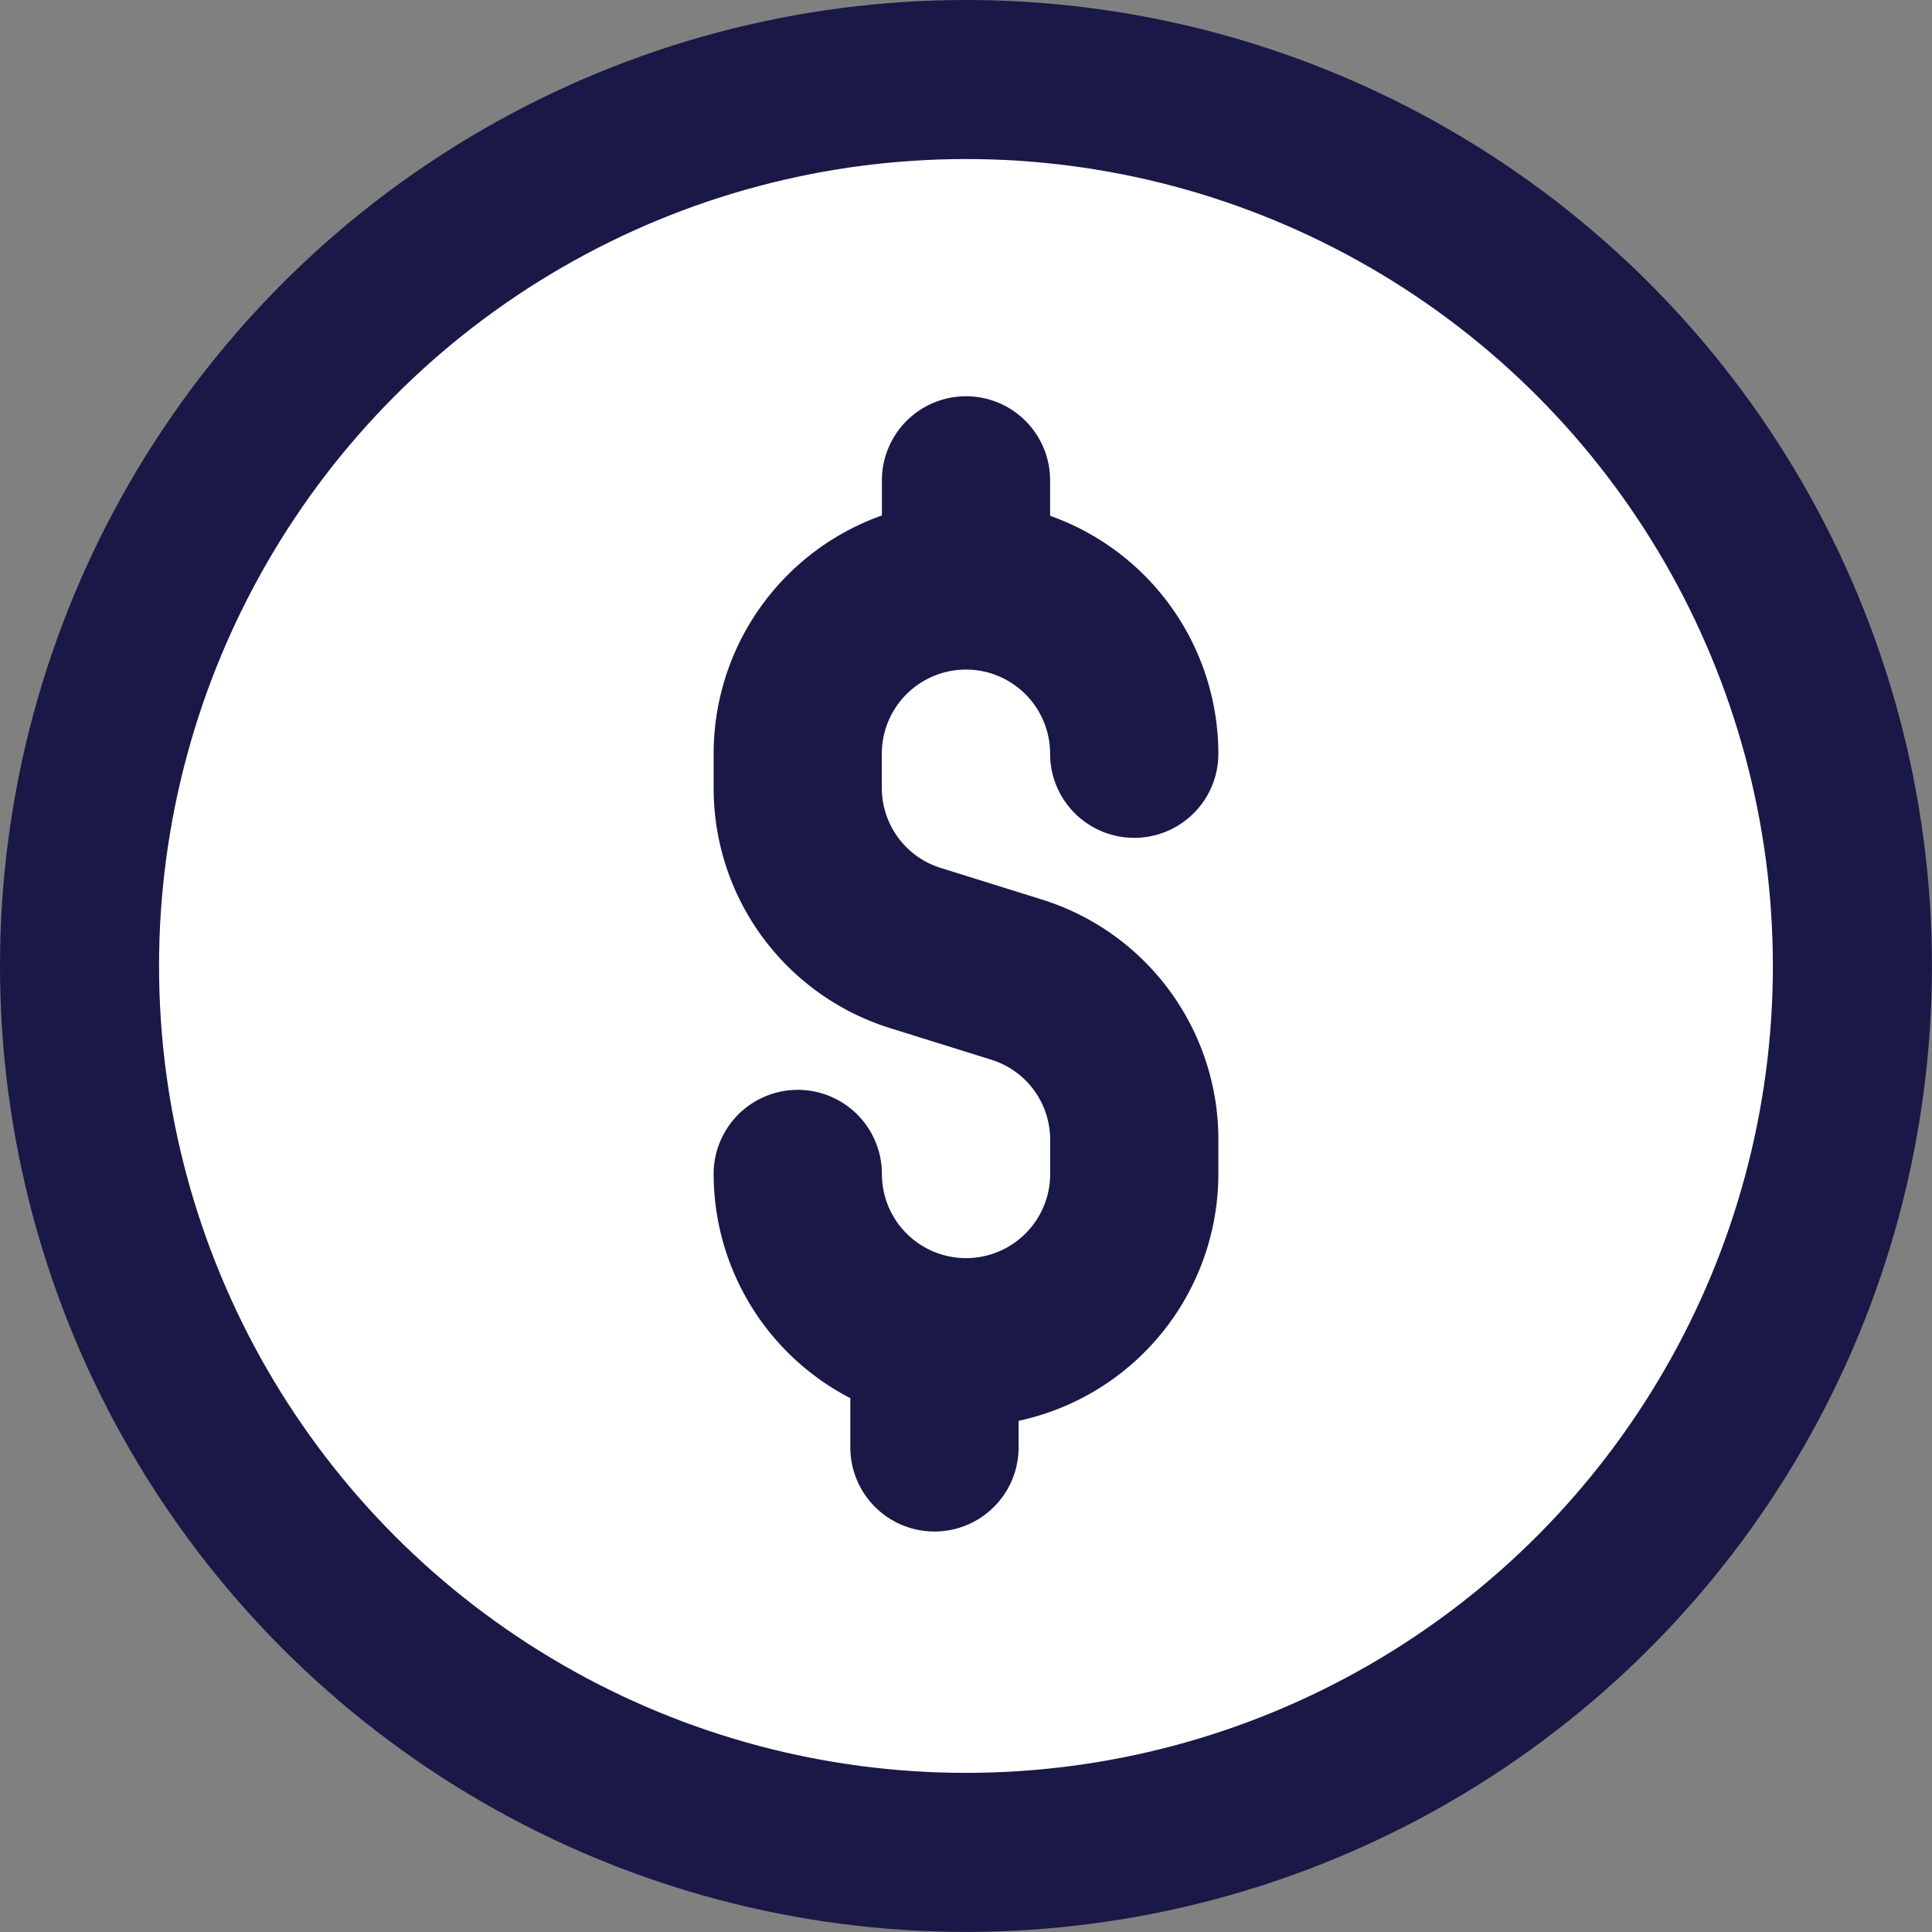 <svg xmlns="http://www.w3.org/2000/svg" width="24.295" height="24.295" viewBox="0 0 24.295 24.295">
  <rect x="0" y="0" width="24.295" height="24.295" fill="#808080" stroke="none"/>
  <defs>
    <style>
      .cls-1 {
        fill: #fff;
        stroke: #191847;
        stroke-linecap: round;
        stroke-linejoin: round;
        stroke-width: 2px;
      }

      .cls-2 {
        fill: #191847;
      }
    </style>
  </defs>
  <g id="Group_51" data-name="Group 51" transform="translate(1 1)">
    <ellipse id="Ellipse_49" data-name="Ellipse 49" class="cls-1" cx="11.147" cy="11.147" rx="11.147" ry="11.147"/>
    <path id="Path_122" data-name="Path 122" class="cls-2" d="M519.722,248.623a1.057,1.057,0,0,1,1.057,1.057v.446a3.179,3.179,0,0,1,2.116,2.992,1.058,1.058,0,0,1-2.116,0,1.058,1.058,0,1,0-2.116,0v.428a1.053,1.053,0,0,0,.743,1.009l1.262.394a3.161,3.161,0,0,1,2.227,3.029v.429a3.179,3.179,0,0,1-2.512,3.1v.334a1.058,1.058,0,0,1-2.116,0v-.619a3.177,3.177,0,0,1-1.719-2.819,1.058,1.058,0,1,1,2.116,0,1.058,1.058,0,0,0,2.116,0v-.429a1.054,1.054,0,0,0-.743-1.009l-1.262-.394a3.16,3.16,0,0,1-2.227-3.029v-.428a3.179,3.179,0,0,1,2.116-2.992v-.446A1.058,1.058,0,0,1,519.722,248.623Z" transform="translate(-508.574 -244.64)"/>
  </g>
</svg>
